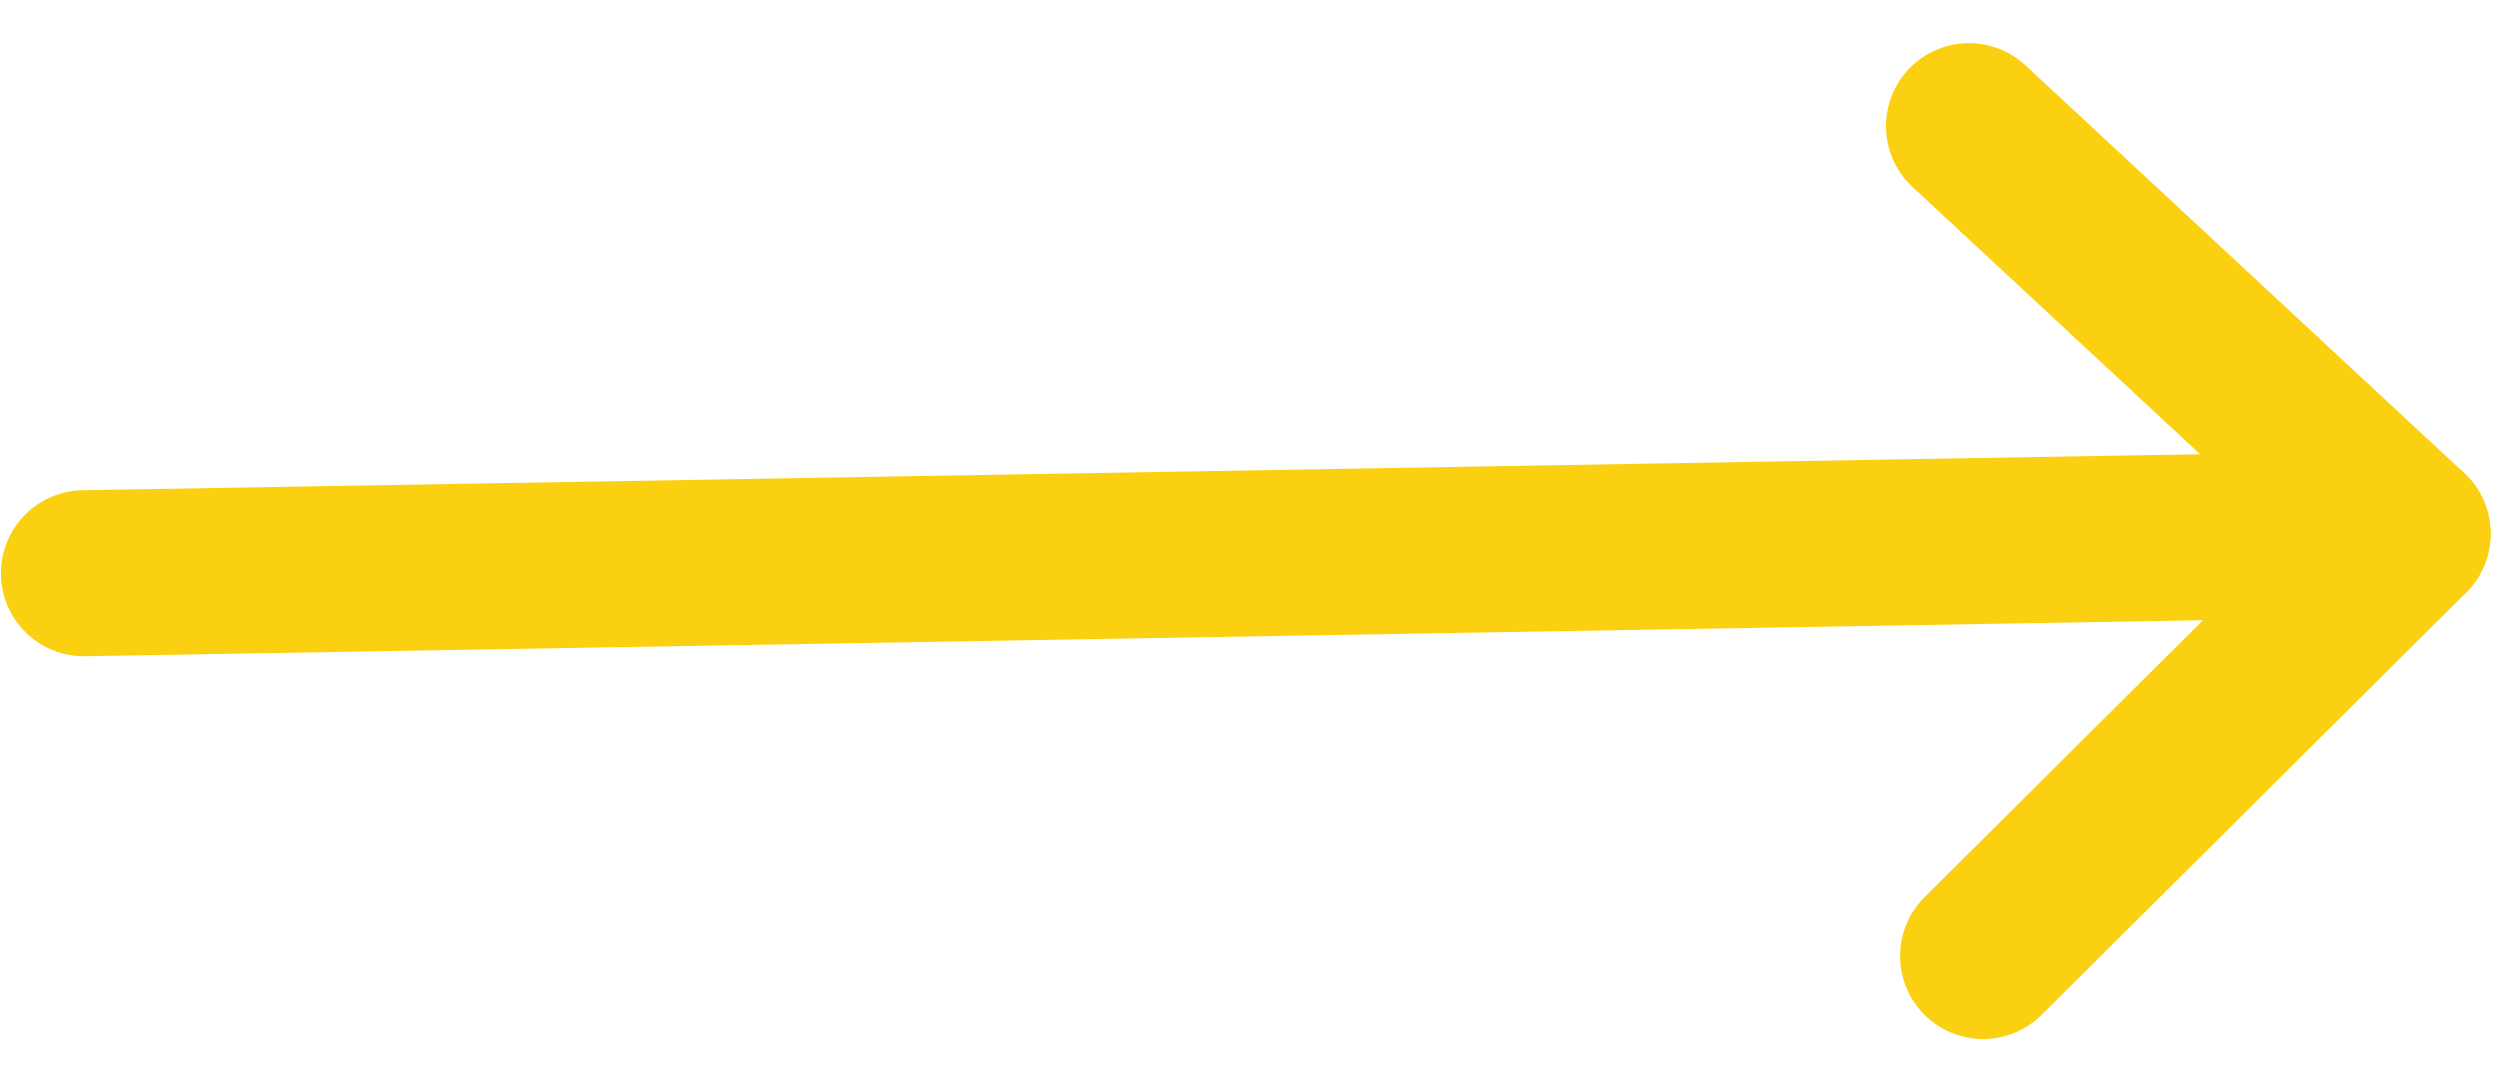 <svg xmlns="http://www.w3.org/2000/svg" width="45.187" height="19.438" viewBox="0 0 45.187 19.438">
  <g id="Icon_feather-arrow-up" data-name="Icon feather-arrow-up" transform="matrix(0.017, 1, -1, 0.017, 43.389, 2.147)">
    <path id="Path_272" data-name="Path 272" d="M18,49.5V7.5" transform="translate(-10.5 -7.5)" fill="none" stroke="#fbd011" stroke-linecap="round" stroke-linejoin="round" stroke-width="3"/>
    <path id="Path_273" data-name="Path 273" d="M7.5,15.3,15,7.5l7.5,7.8" transform="translate(-7.5 -7.5)" fill="none" stroke="#fbd011" stroke-linecap="round" stroke-linejoin="round" stroke-width="3"/>
  </g>
</svg>

